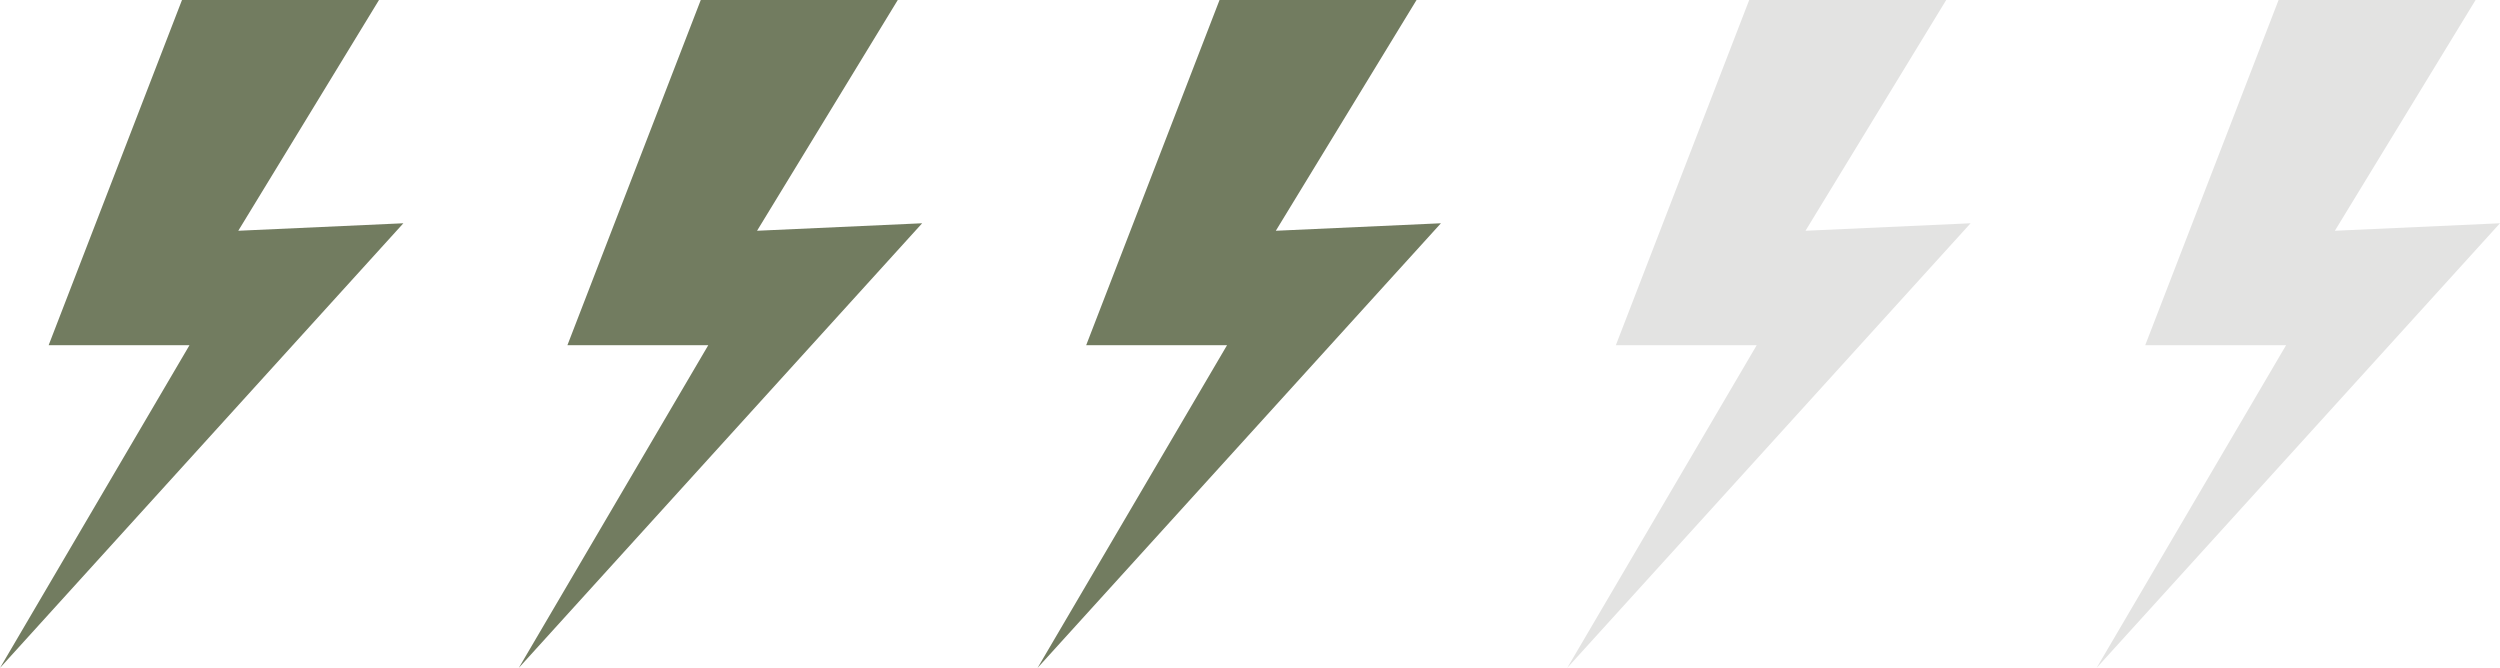 <svg xmlns="http://www.w3.org/2000/svg" viewBox="0 0 77.105 20.6">
  <defs>
    <style>
      .cls-1 {
        fill: #e3e3e2;
      }

      .cls-2 {
        fill: #727c60;
      }
    </style>
  </defs>
  <g id="group-24" transform="translate(-48.673 -485.119)">
    <path id="path-3" class="cls-1" d="M5.613,0h6.076L7.349,7.117l5.092-.231L0,20.6l5.844-9.953H1.5Z" transform="translate(113.336 485.119)"/>
    <path id="path-3-2" data-name="path-3" class="cls-2" d="M5.613,0h6.076L7.349,7.117l5.092-.231L0,20.6l5.844-9.953H1.5Z" transform="translate(80.673 485.119)"/>
    <path id="path-3-3" data-name="path-3" class="cls-2" d="M5.613,0h6.076L7.349,7.117l5.092-.231L0,20.6l5.844-9.953H1.5Z" transform="translate(64.673 485.119)"/>
    <path id="path-3-4" data-name="path-3" class="cls-2" d="M5.613,0h6.076L7.349,7.117l5.092-.231L0,20.6l5.844-9.953H1.5Z" transform="translate(48.673 485.119)"/>
    <path id="path-3-5" data-name="path-3" class="cls-1" d="M5.613,0h6.076L7.349,7.117l5.092-.231L0,20.6l5.844-9.953H1.5Z" transform="translate(97.009 485.119)"/>
  </g>
</svg>
